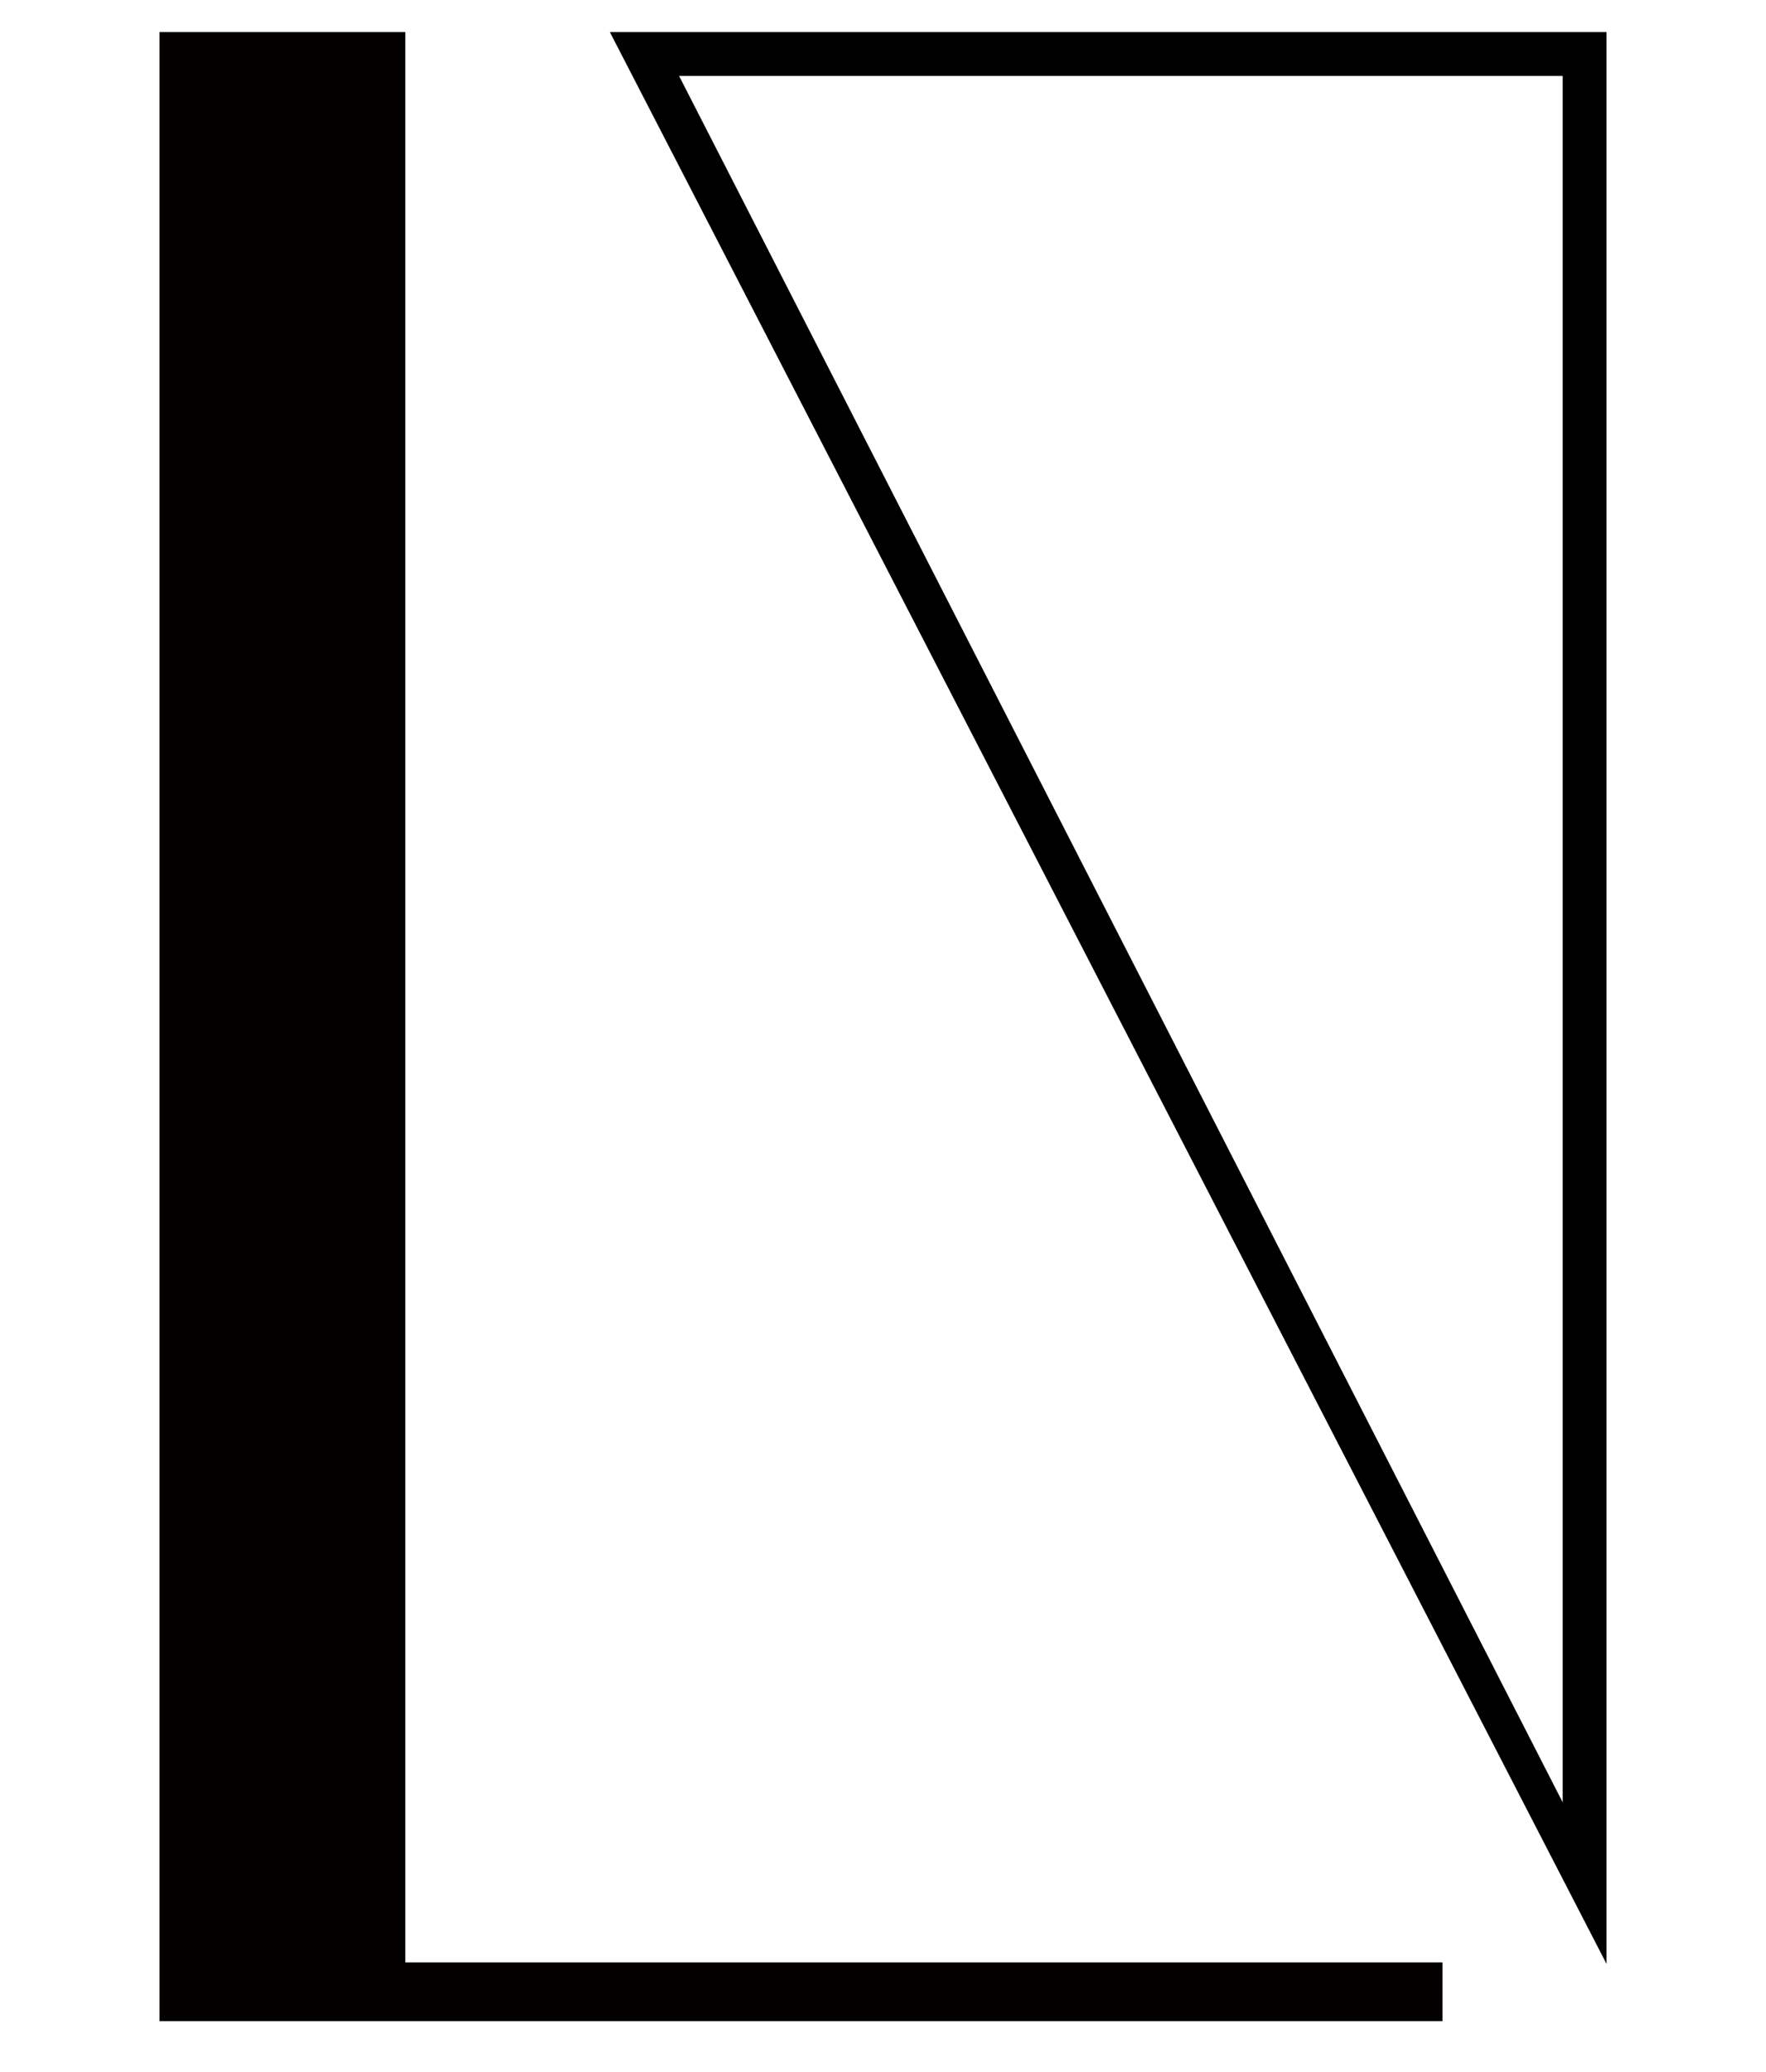 <?xml version="1.0" encoding="UTF-8" standalone="no"?>
<svg
   version="1.1"
   viewBox="-10 0 852.785 1000"
   id="svg1"
   sodipodi:docname="He.svg"
   xml:space="preserve"
   inkscape:version="1.3.2 (091e20e, 2023-11-25, custom)"
   width="852.785"
   height="1000"
   inkscape:export-filename="FBKINGDOM_a.svg"
   inkscape:export-xdpi="96"
   inkscape:export-ydpi="96"
   xmlns:inkscape="http://www.inkscape.org/namespaces/inkscape"
   xmlns:sodipodi="http://sodipodi.sourceforge.net/DTD/sodipodi-0.dtd"
   xmlns="http://www.w3.org/2000/svg"
   xmlns:svg="http://www.w3.org/2000/svg"><defs
     id="defs1" /><sodipodi:namedview
     id="namedview1"
     pagecolor="#505050"
     bordercolor="#eeeeee"
     borderopacity="1"
     inkscape:showpageshadow="0"
     inkscape:pageopacity="0"
     inkscape:pagecheckerboard="0"
     inkscape:deskcolor="#d1d1d1"
     inkscape:zoom="0.54793441"
     inkscape:cx="385.9951"
     inkscape:cy="480.89697"
     inkscape:current-layer="layer5" /><g
     inkscape:groupmode="layer"
     id="layer5"
     inkscape:label="e"
     style="display:inline"><path
       fill="currentColor"
       d="m 765.785,15.486 z m -21.168,854.51 V 36.654 h -426.698 z M 765.785,947.983 284.497,15.486 h 481.289 z"
       id="path1-0"
       style="display:inline;stroke-width:1.114" /></g><g
     inkscape:groupmode="layer"
     id="layer11"
     inkscape:label="H"
     style="display:inline"><path
       id="rect9"
       style="fill:#030000;fill-opacity:1;stroke:none;stroke-width:5.921;stroke-linecap:round;stroke-linejoin:round;stroke-dashoffset:13.937"
       d="M 67,15.486 V 975.615 h 50.406 68.32 500.84 V 947.225 H 185.727 V 15.486 Z" /></g></svg>
